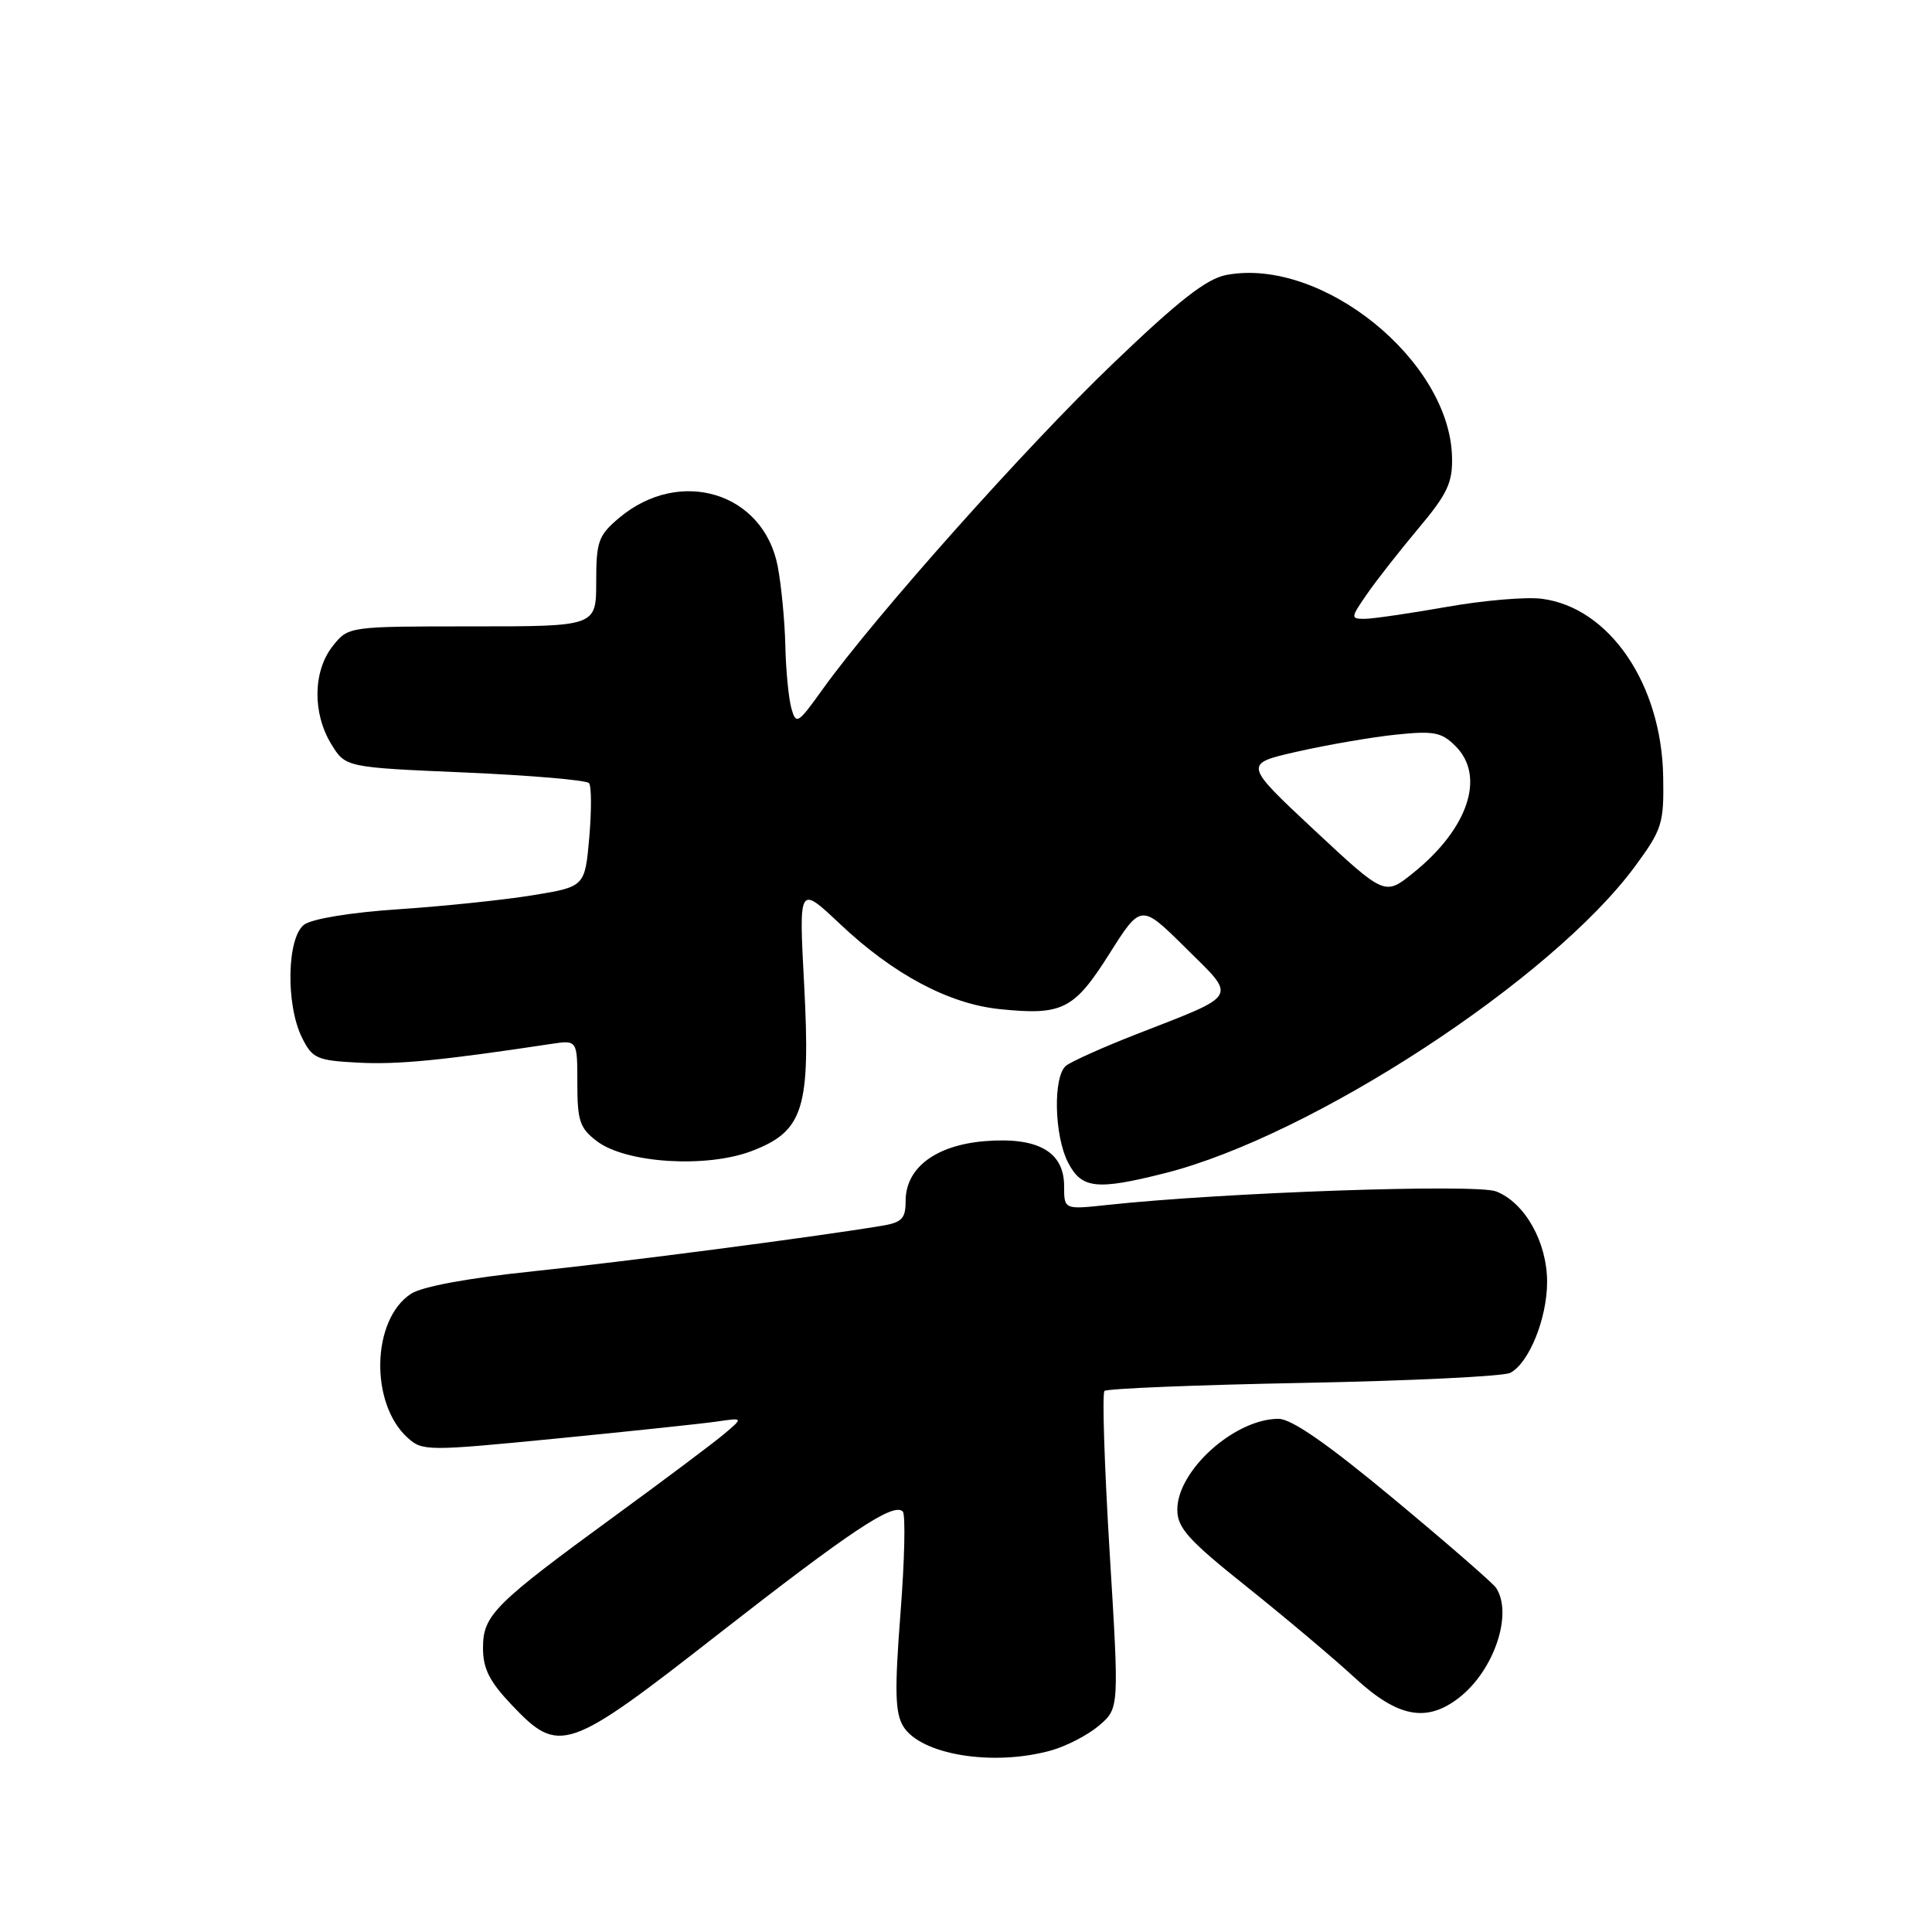 <?xml version="1.0" encoding="UTF-8" standalone="no"?>
<!DOCTYPE svg PUBLIC "-//W3C//DTD SVG 1.1//EN" "http://www.w3.org/Graphics/SVG/1.1/DTD/svg11.dtd" >
<svg xmlns="http://www.w3.org/2000/svg" xmlns:xlink="http://www.w3.org/1999/xlink" version="1.1" viewBox="0 0 256 256">
 <g >
 <path fill="currentColor"
d=" M 139.25 231.95 C 141.31 231.38 144.19 229.88 145.65 228.63 C 148.30 226.35 148.30 226.35 147.03 205.62 C 146.34 194.23 146.03 184.64 146.35 184.31 C 146.67 183.99 158.54 183.51 172.72 183.24 C 186.90 182.97 199.23 182.37 200.12 181.91 C 202.60 180.62 205.00 174.69 205.00 169.85 C 204.99 164.57 202.06 159.37 198.25 157.87 C 195.61 156.84 162.14 158.00 146.75 159.66 C 141.00 160.28 141.00 160.28 141.00 157.16 C 141.00 152.60 137.51 150.63 130.48 151.21 C 123.97 151.75 120.00 154.75 120.00 159.13 C 120.00 161.49 119.51 161.99 116.75 162.44 C 107.25 164.00 82.79 167.18 70.66 168.45 C 62.02 169.35 55.93 170.47 54.45 171.44 C 49.24 174.85 48.98 185.96 54.01 190.51 C 55.97 192.29 56.63 192.29 73.77 190.61 C 83.52 189.65 93.08 188.64 95.00 188.36 C 98.50 187.85 98.50 187.85 96.00 189.97 C 94.62 191.14 88.17 195.98 81.65 200.74 C 65.47 212.55 64.00 214.01 64.00 218.36 C 64.00 221.12 64.86 222.82 67.85 225.96 C 74.10 232.53 75.16 232.17 95.14 216.56 C 112.76 202.81 118.39 199.06 119.62 200.28 C 120.00 200.66 119.87 206.72 119.32 213.74 C 118.53 223.99 118.60 226.94 119.67 228.72 C 121.95 232.51 131.55 234.09 139.25 231.95 Z  M 193.39 224.91 C 198.00 221.28 200.50 213.81 198.23 210.39 C 197.83 209.78 191.75 204.49 184.71 198.64 C 175.94 191.34 171.14 188.00 169.41 188.00 C 163.61 188.00 156.00 194.83 156.00 200.03 C 156.00 202.46 157.44 204.06 165.25 210.29 C 170.34 214.36 176.75 219.76 179.50 222.30 C 185.22 227.59 189.06 228.31 193.39 224.91 Z  M 154.36 155.45 C 173.84 150.53 205.68 129.74 216.68 114.75 C 220.25 109.89 220.49 109.11 220.38 102.91 C 220.17 90.62 213.24 80.48 204.29 79.34 C 202.20 79.07 196.50 79.56 191.62 80.43 C 186.73 81.29 181.87 82.00 180.80 82.00 C 178.95 82.00 178.96 81.86 181.11 78.75 C 182.34 76.96 185.41 73.05 187.92 70.05 C 191.79 65.45 192.49 63.96 192.40 60.55 C 192.10 47.76 175.13 34.06 162.52 36.43 C 159.87 36.93 156.22 39.78 147.35 48.29 C 135.89 59.28 115.87 81.75 108.99 91.35 C 105.71 95.93 105.48 96.07 104.86 93.85 C 104.50 92.56 104.13 88.80 104.06 85.50 C 103.98 82.20 103.52 77.49 103.05 75.03 C 101.16 65.24 90.07 61.86 82.03 68.63 C 79.29 70.94 79.00 71.74 79.00 77.09 C 79.00 83.00 79.00 83.00 62.57 83.00 C 46.15 83.00 46.15 83.00 44.07 85.63 C 41.47 88.95 41.39 94.49 43.89 98.59 C 45.78 101.68 45.78 101.68 61.61 102.36 C 70.32 102.74 77.72 103.37 78.05 103.77 C 78.38 104.17 78.39 107.42 78.08 111.00 C 77.50 117.50 77.50 117.50 70.50 118.64 C 66.65 119.26 58.69 120.09 52.82 120.48 C 46.59 120.89 41.37 121.74 40.32 122.51 C 38.01 124.19 37.84 133.12 40.02 137.50 C 41.40 140.27 41.98 140.52 47.51 140.81 C 52.73 141.08 58.56 140.51 73.00 138.33 C 76.50 137.80 76.50 137.80 76.50 143.53 C 76.50 148.56 76.83 149.51 79.13 151.24 C 82.99 154.14 93.62 154.80 99.60 152.52 C 106.48 149.89 107.42 146.91 106.55 130.39 C 105.85 117.29 105.85 117.29 111.26 122.39 C 118.33 129.08 125.69 133.01 132.43 133.71 C 140.79 134.57 142.31 133.80 147.00 126.38 C 151.19 119.75 151.19 119.75 157.09 125.59 C 163.95 132.38 164.36 131.66 150.50 137.07 C 146.10 138.79 141.94 140.66 141.25 141.22 C 139.52 142.64 139.68 150.49 141.53 154.05 C 143.32 157.52 145.30 157.74 154.36 155.45 Z  M 174.12 109.96 C 164.76 101.21 164.76 101.21 171.91 99.59 C 175.84 98.70 181.68 97.69 184.90 97.35 C 190.00 96.82 191.01 97.01 192.87 98.87 C 196.87 102.87 194.54 109.82 187.24 115.68 C 183.49 118.70 183.49 118.70 174.12 109.96 Z "/>
</g>
</svg>